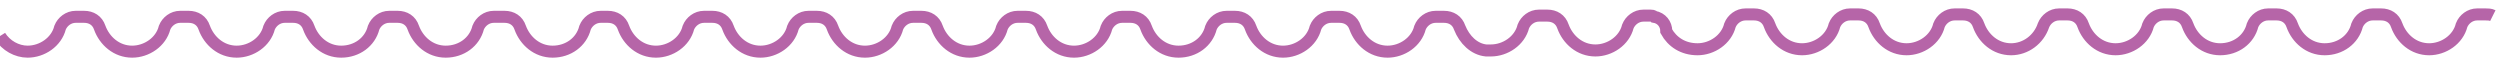 <?xml version="1.0" encoding="utf-8"?>
<!-- Generator: Adobe Illustrator 25.2.0, SVG Export Plug-In . SVG Version: 6.00 Build 0)  -->
<svg version="1.1" id="Layer_1" xmlns="http://www.w3.org/2000/svg" xmlns:xlink="http://www.w3.org/1999/xlink" x="0px" y="0px"
	 viewBox="0 0 208.1 5.7" style="enable-background:new 0 0 208.1 5.7;" xml:space="preserve">
<style type="text/css">
	.st0{fill:none;stroke:#B665A8;stroke-miterlimit:10;}
</style>
<path class="st0" d="M0,3c0.5,0.8,1.4,1.3,2.3,1.3c1.2,0,2.4-0.8,2.7-2c0.2-0.5,0.7-0.9,1.3-0.9h0.7c0.6,0,1.1,0.3,1.3,0.9
	c0.4,1.1,1.4,2,2.7,2c1.2,0,2.4-0.8,2.7-2c0.2-0.5,0.7-0.9,1.3-0.9h0.7c0.6,0,1.1,0.3,1.3,0.9c0.4,1.1,1.4,2,2.7,2
	c1.2,0,2.4-0.8,2.7-2c0.2-0.5,0.7-0.9,1.3-0.9h0.7c0.6,0,1.1,0.3,1.3,0.9c0.4,1.1,1.4,2,2.7,2s2.4-0.8,2.7-2
	c0.2-0.5,0.7-0.9,1.3-0.9h0.7c0.6,0,1.1,0.3,1.3,0.9c0.4,1.1,1.4,2,2.7,2s2.4-0.8,2.7-2c0.2-0.5,0.7-0.9,1.3-0.9H42
	c0.6,0,1.1,0.3,1.3,0.9c0.4,1.1,1.4,2,2.7,2s2.4-0.8,2.7-2c0.2-0.5,0.7-0.9,1.3-0.9h0.6c0.6,0,1.1,0.3,1.3,0.9c0.4,1.1,1.4,2,2.7,2
	c1.2,0,2.4-0.8,2.7-2c0.2-0.5,0.7-0.9,1.3-0.9h0.7c0.6,0,1.1,0.3,1.3,0.9c0.4,1.1,1.4,2,2.7,2c1.2,0,2.4-0.8,2.7-2
	c0.2-0.5,0.7-0.9,1.3-0.9h0.7c0.6,0,1.1,0.3,1.3,0.9c0.4,1.1,1.4,2,2.7,2c1.2,0,2.4-0.8,2.7-2c0.2-0.5,0.7-0.9,1.3-0.9h0.7
	c0.6,0,1.1,0.3,1.3,0.9c0.4,1.1,1.4,2,2.7,2c1.2,0,2.4-0.8,2.7-2c0.2-0.5,0.7-0.9,1.3-0.9h0.7c0.6,0,1.1,0.3,1.3,0.9
	c0.4,1.1,1.4,2,2.7,2c1.2,0,2.4-0.8,2.7-2c0.2-0.5,0.7-0.9,1.3-0.9h0.7c0.6,0,1.1,0.3,1.3,0.9c0.4,1.1,1.4,2,2.7,2s2.4-0.8,2.7-2
	c0.2-0.5,0.7-0.9,1.3-0.9h0.7c0.6,0,1.1,0.3,1.3,0.9c0.4,1.1,1.4,2,2.7,2c1.2,0,2.4-0.8,2.7-2c0.2-0.5,0.7-0.9,1.3-0.9h0.7
	c0.6,0,1.1,0.3,1.3,0.9c0.4,1.1,1.4,2,2.7,2c1.2,0,2.4-0.8,2.7-2c0.2-0.5,0.7-0.9,1.3-0.9h0.7c0.6,0,1.1,0.3,1.3,0.9
	c0.4,1,1.2,1.8,2.2,1.9c0.1,0,0.3,0,0.4,0c1.2,0,2.4-0.8,2.7-2c0.2-0.5,0.7-0.9,1.3-0.9h0.7c0.6,0,1.1,0.3,1.3,0.9
	c0.4,1.1,1.4,2,2.7,2c1.2,0,2.4-0.8,2.7-2c0.2-0.5,0.7-0.9,1.3-0.9h0.6c0.1,0,0.2,0,0.3,0.1c0.6,0.1,1,0.6,1,1.2
	c0.5,0.9,1.4,1.5,2.6,1.5c1.2,0,2.4-0.8,2.7-2c0.2-0.5,0.7-0.9,1.3-0.9h0.7c0.6,0,1.1,0.3,1.3,0.9c0.4,1.1,1.4,2,2.7,2
	c1.2,0,2.4-0.8,2.7-2c0.2-0.5,0.7-0.9,1.3-0.9h0.7c0.6,0,1.1,0.3,1.3,0.9c0.4,1.1,1.4,2,2.7,2c1.2,0,2.4-0.8,2.7-2
	c0.2-0.5,0.7-0.9,1.3-0.9h0.7c0.6,0,1.1,0.3,1.3,0.9c0.4,1.1,1.4,2,2.7,2c1.2,0,2.3-0.8,2.7-2c0.2-0.5,0.7-0.9,1.3-0.9h0.7
	c0.6,0,1.1,0.3,1.3,0.9c0.4,1.1,1.4,2,2.7,2c1.2,0,2.4-0.8,2.7-2c0.2-0.5,0.7-0.9,1.3-0.9h0.7c0.6,0,1.1,0.3,1.3,0.9
	c0.4,1.1,1.4,2,2.7,2s2.4-0.8,2.7-2c0.2-0.5,0.7-0.9,1.3-0.9h0.7c0.6,0,1.1,0.3,1.3,0.9c0.4,1.1,1.4,2,2.7,2s2.4-0.8,2.7-2
	c0.2-0.5,0.7-0.9,1.3-0.9h0.7c0.6,0,1.1,0.3,1.3,0.9c0.4,1.1,1.4,2,2.7,2c1.2,0,2.4-0.8,2.7-2c0.2-0.5,0.7-0.9,1.3-0.9h0.7
	c0.2,0,0.4,0,0.6,0.1"/>
</svg>
